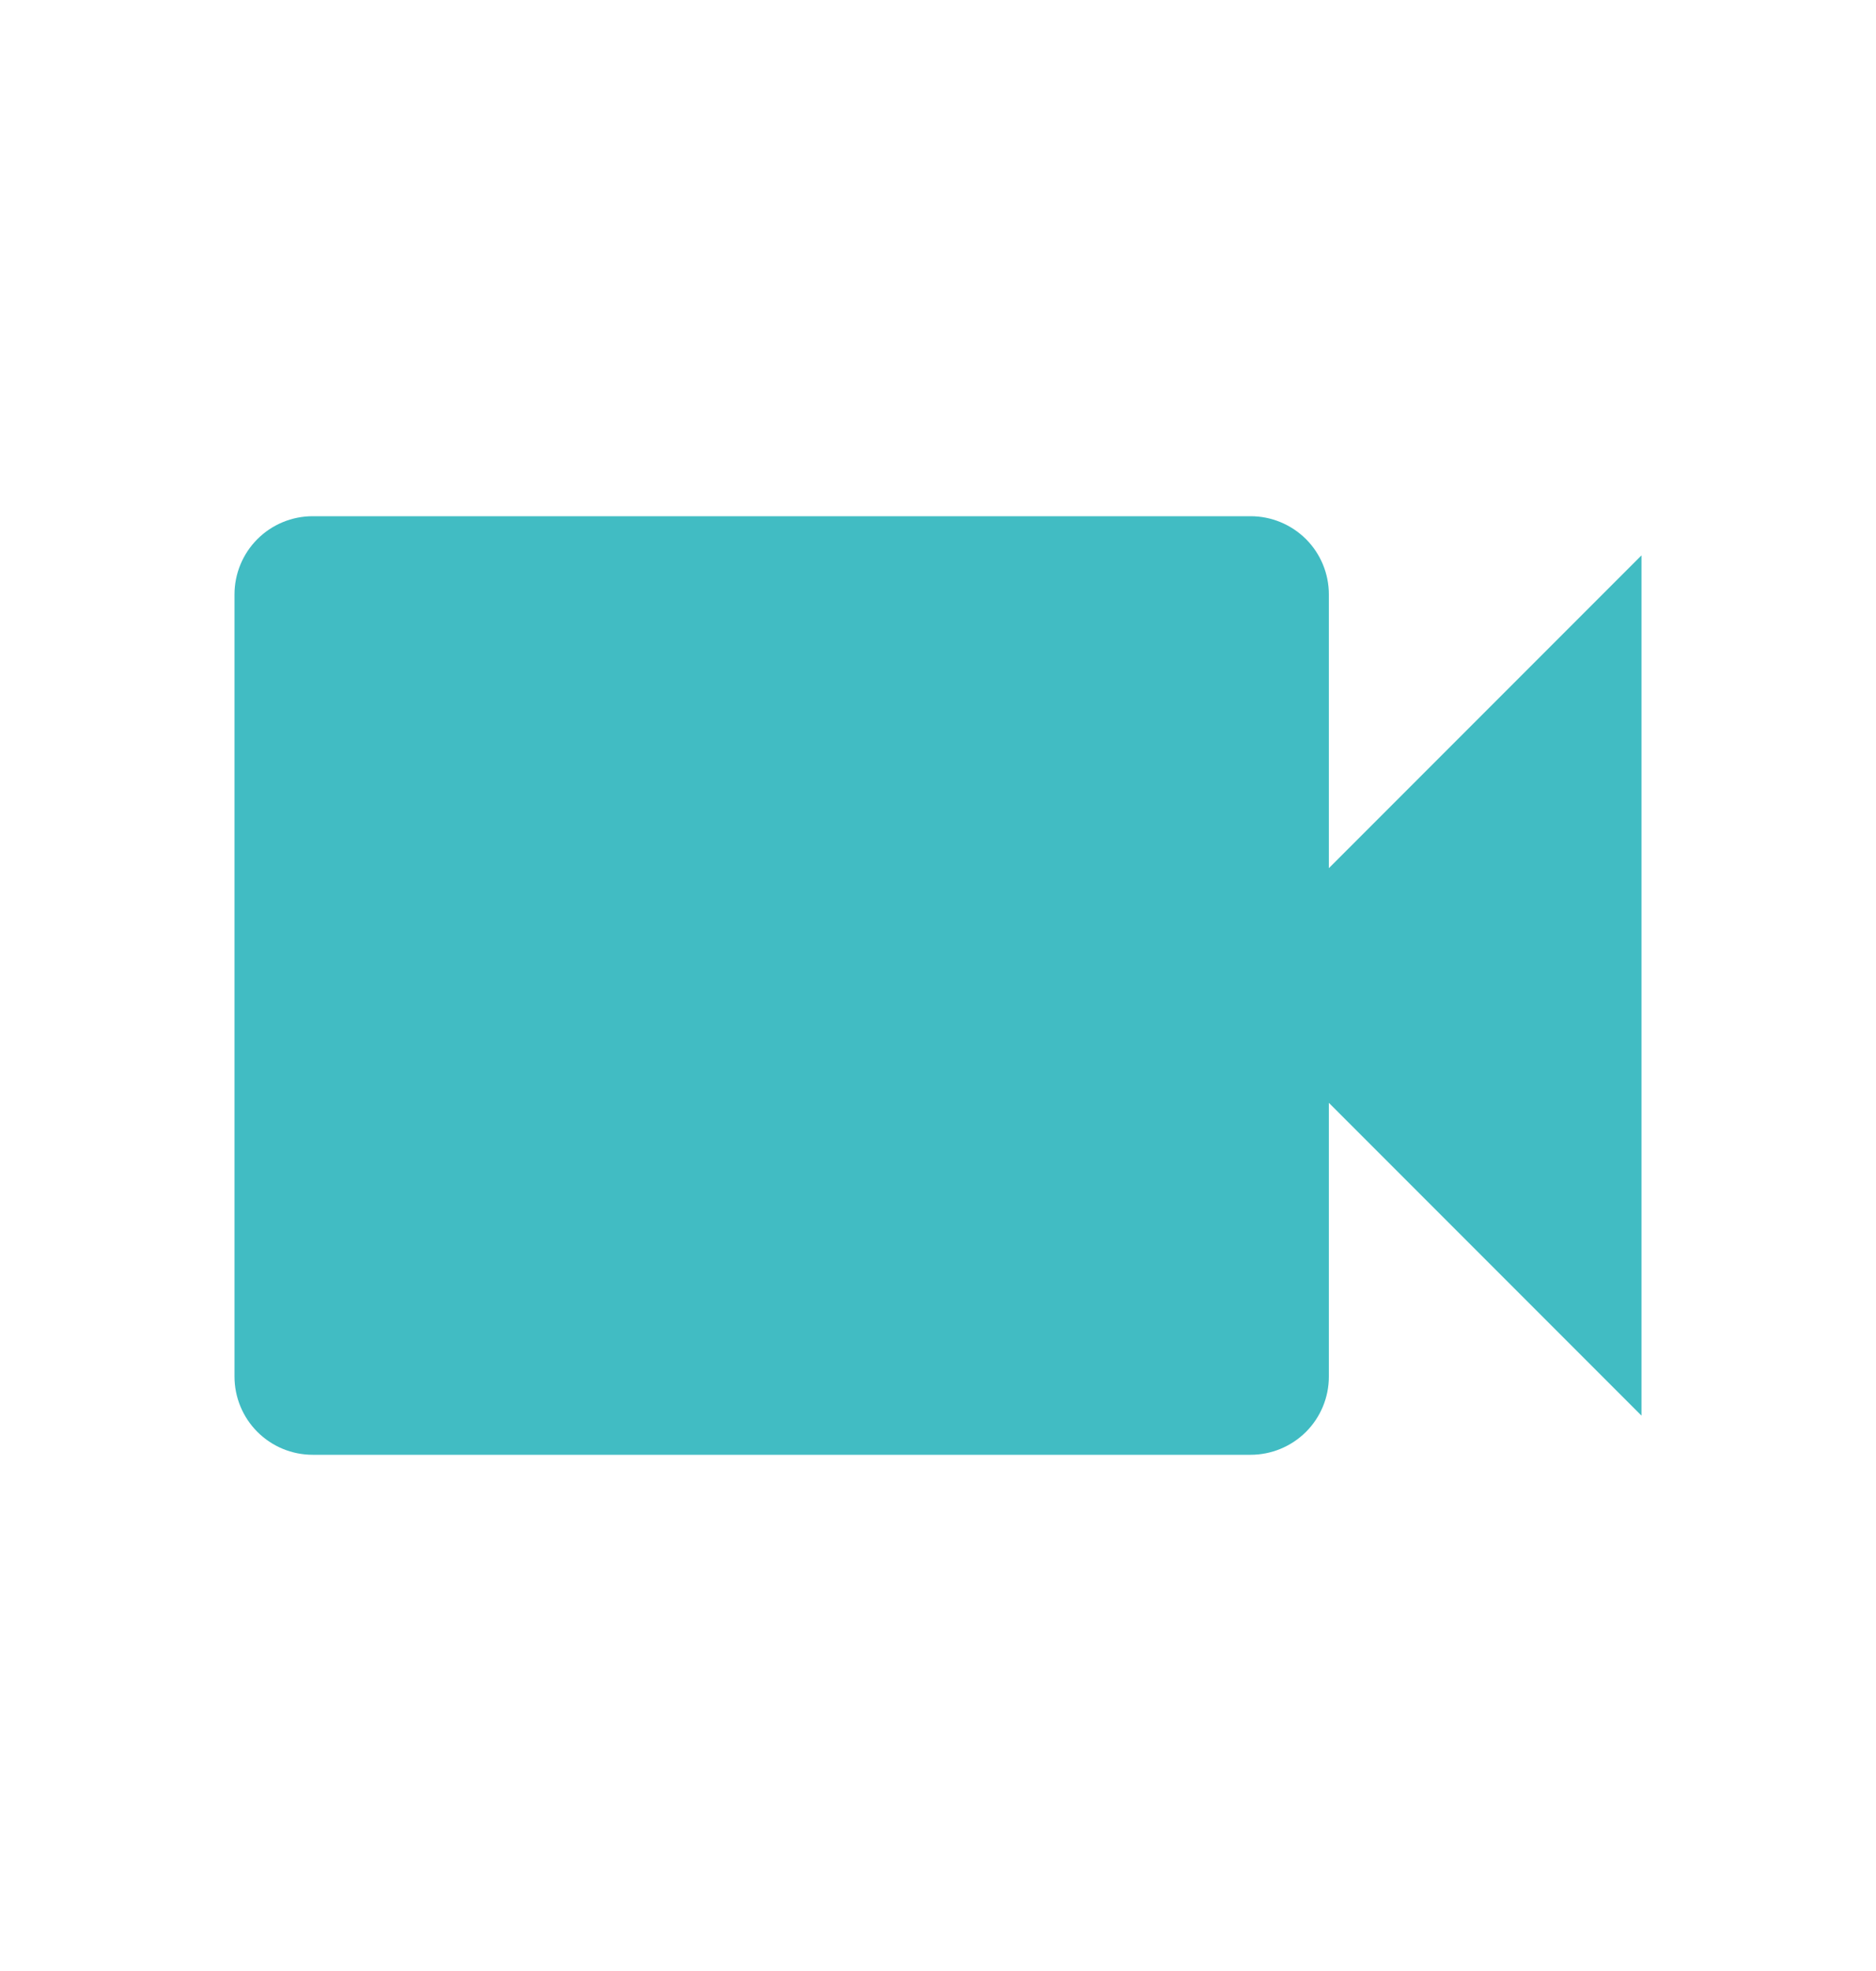 <svg width="20" height="21" viewBox="0 0 20 21" fill="none" xmlns="http://www.w3.org/2000/svg">
<path d="M14.167 9.25V6.333C14.167 6.112 14.079 5.9 13.923 5.744C13.766 5.588 13.554 5.5 13.333 5.5H3.333C3.112 5.5 2.9 5.588 2.744 5.744C2.588 5.9 2.5 6.112 2.5 6.333V14.667C2.5 14.888 2.588 15.1 2.744 15.256C2.9 15.412 3.112 15.5 3.333 15.5H13.333C13.554 15.5 13.766 15.412 13.923 15.256C14.079 15.1 14.167 14.888 14.167 14.667V11.75L17.5 15.083V5.917L14.167 9.25Z" fill="#41BCC3"/>
</svg>
